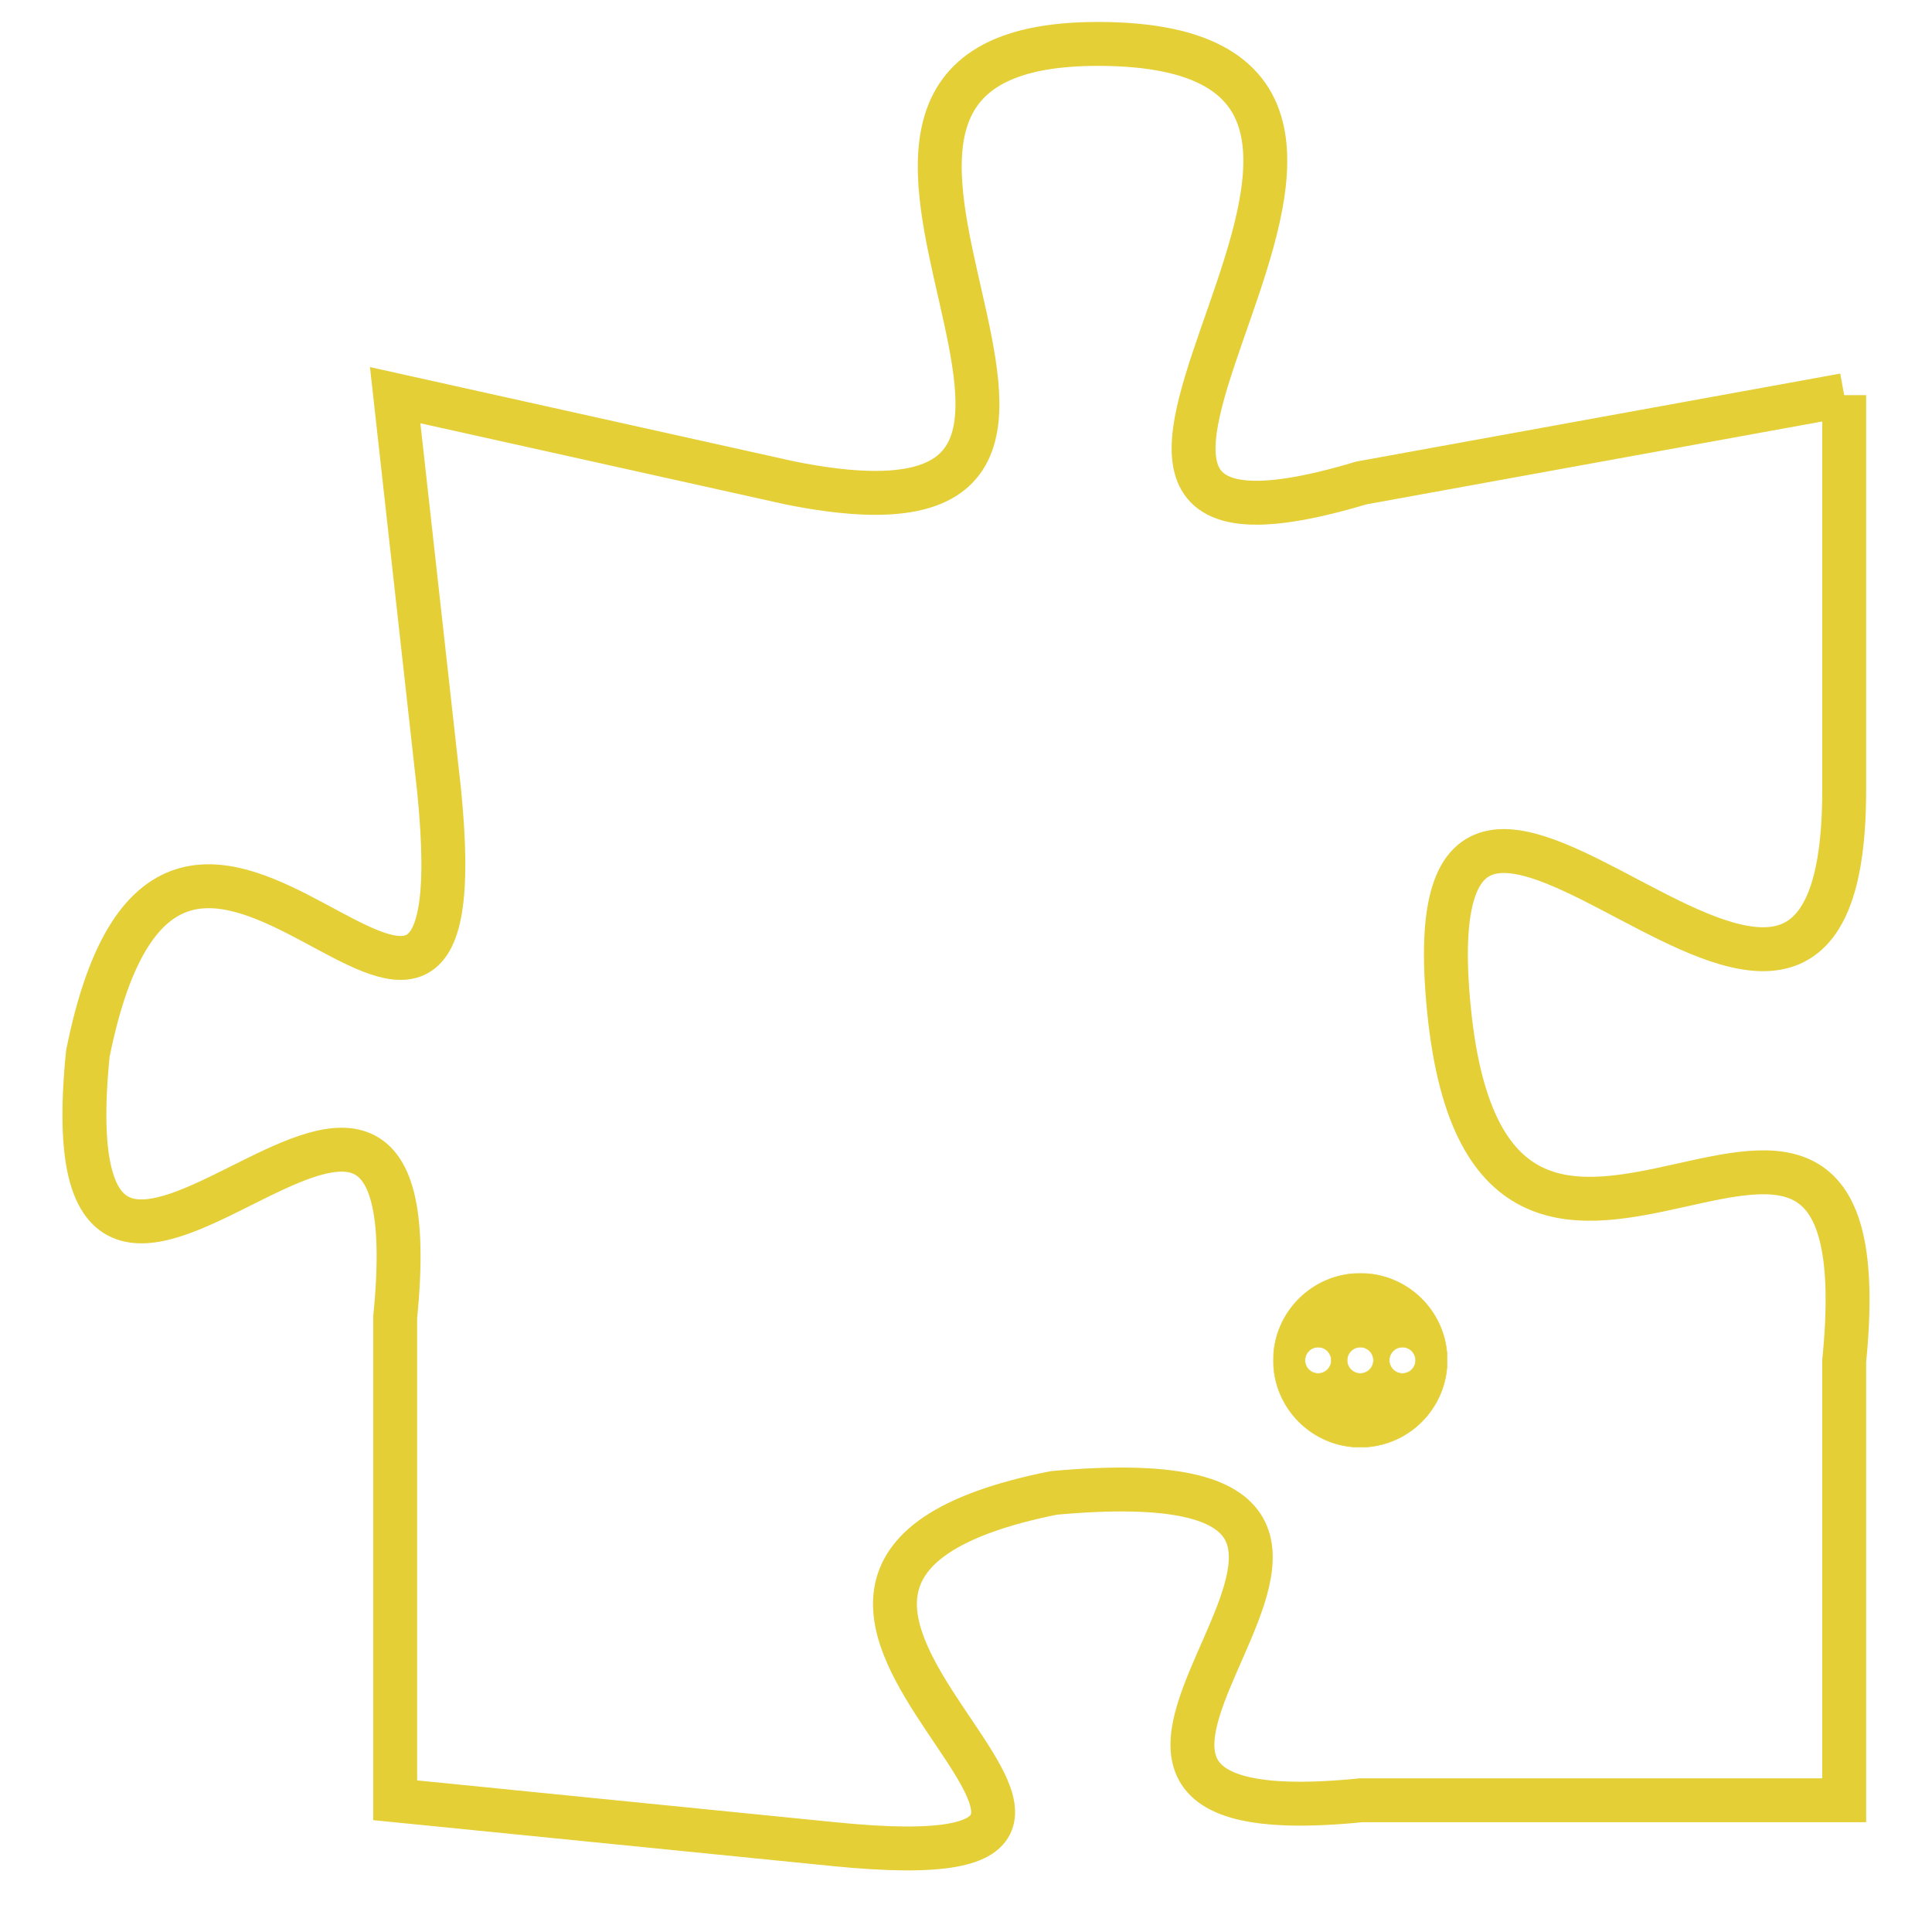 <svg version="1.1" xmlns="http://www.w3.org/2000/svg" xmlns:xlink="http://www.w3.org/1999/xlink" fill="transparent" x="0" y="0" width="350" height="350" preserveAspectRatio="xMinYMin slice"><style type="text/css">.links{fill:transparent;stroke: #E4CF37;}.links:hover{fill:#63D272; opacity:0.4;}</style><defs><g id="allt"><path id="t2518" d="M1617,608 L1606,610 C1596,613 1610,600 1600,600 C1591,600 1603,612 1593,610 L1584,608 1584,608 L1585,617 C1586,627 1579,613 1577,623 C1576,633 1585,619 1584,629 L1584,640 1584,640 L1594,641 C1604,642 1589,635 1599,633 C1610,632 1596,641 1606,640 L1617,640 1617,640 L1617,630 C1618,620 1609,632 1608,622 C1607,612 1617,627 1617,617 L1617,608"/></g><clipPath id="c" clipRule="evenodd" fill="transparent"><use href="#t2518"/></clipPath></defs><svg viewBox="1575 599 44 44" preserveAspectRatio="xMinYMin meet"><svg width="4380" height="2430"><g><image crossorigin="anonymous" x="0" y="0" href="https://nftpuzzle.license-token.com/assets/completepuzzle.svg" width="100%" height="100%" /><g class="links"><use href="#t2518"/></g></g></svg><svg x="1604" y="628" height="9%" width="9%" viewBox="0 0 330 330"><g><a xlink:href="https://nftpuzzle.license-token.com/" class="links"><title>See the most innovative NFT based token software licensing project</title><path fill="#E4CF37" id="more" d="M165,0C74.019,0,0,74.019,0,165s74.019,165,165,165s165-74.019,165-165S255.981,0,165,0z M85,190 c-13.785,0-25-11.215-25-25s11.215-25,25-25s25,11.215,25,25S98.785,190,85,190z M165,190c-13.785,0-25-11.215-25-25 s11.215-25,25-25s25,11.215,25,25S178.785,190,165,190z M245,190c-13.785,0-25-11.215-25-25s11.215-25,25-25 c13.785,0,25,11.215,25,25S258.785,190,245,190z"></path></a></g></svg></svg></svg>